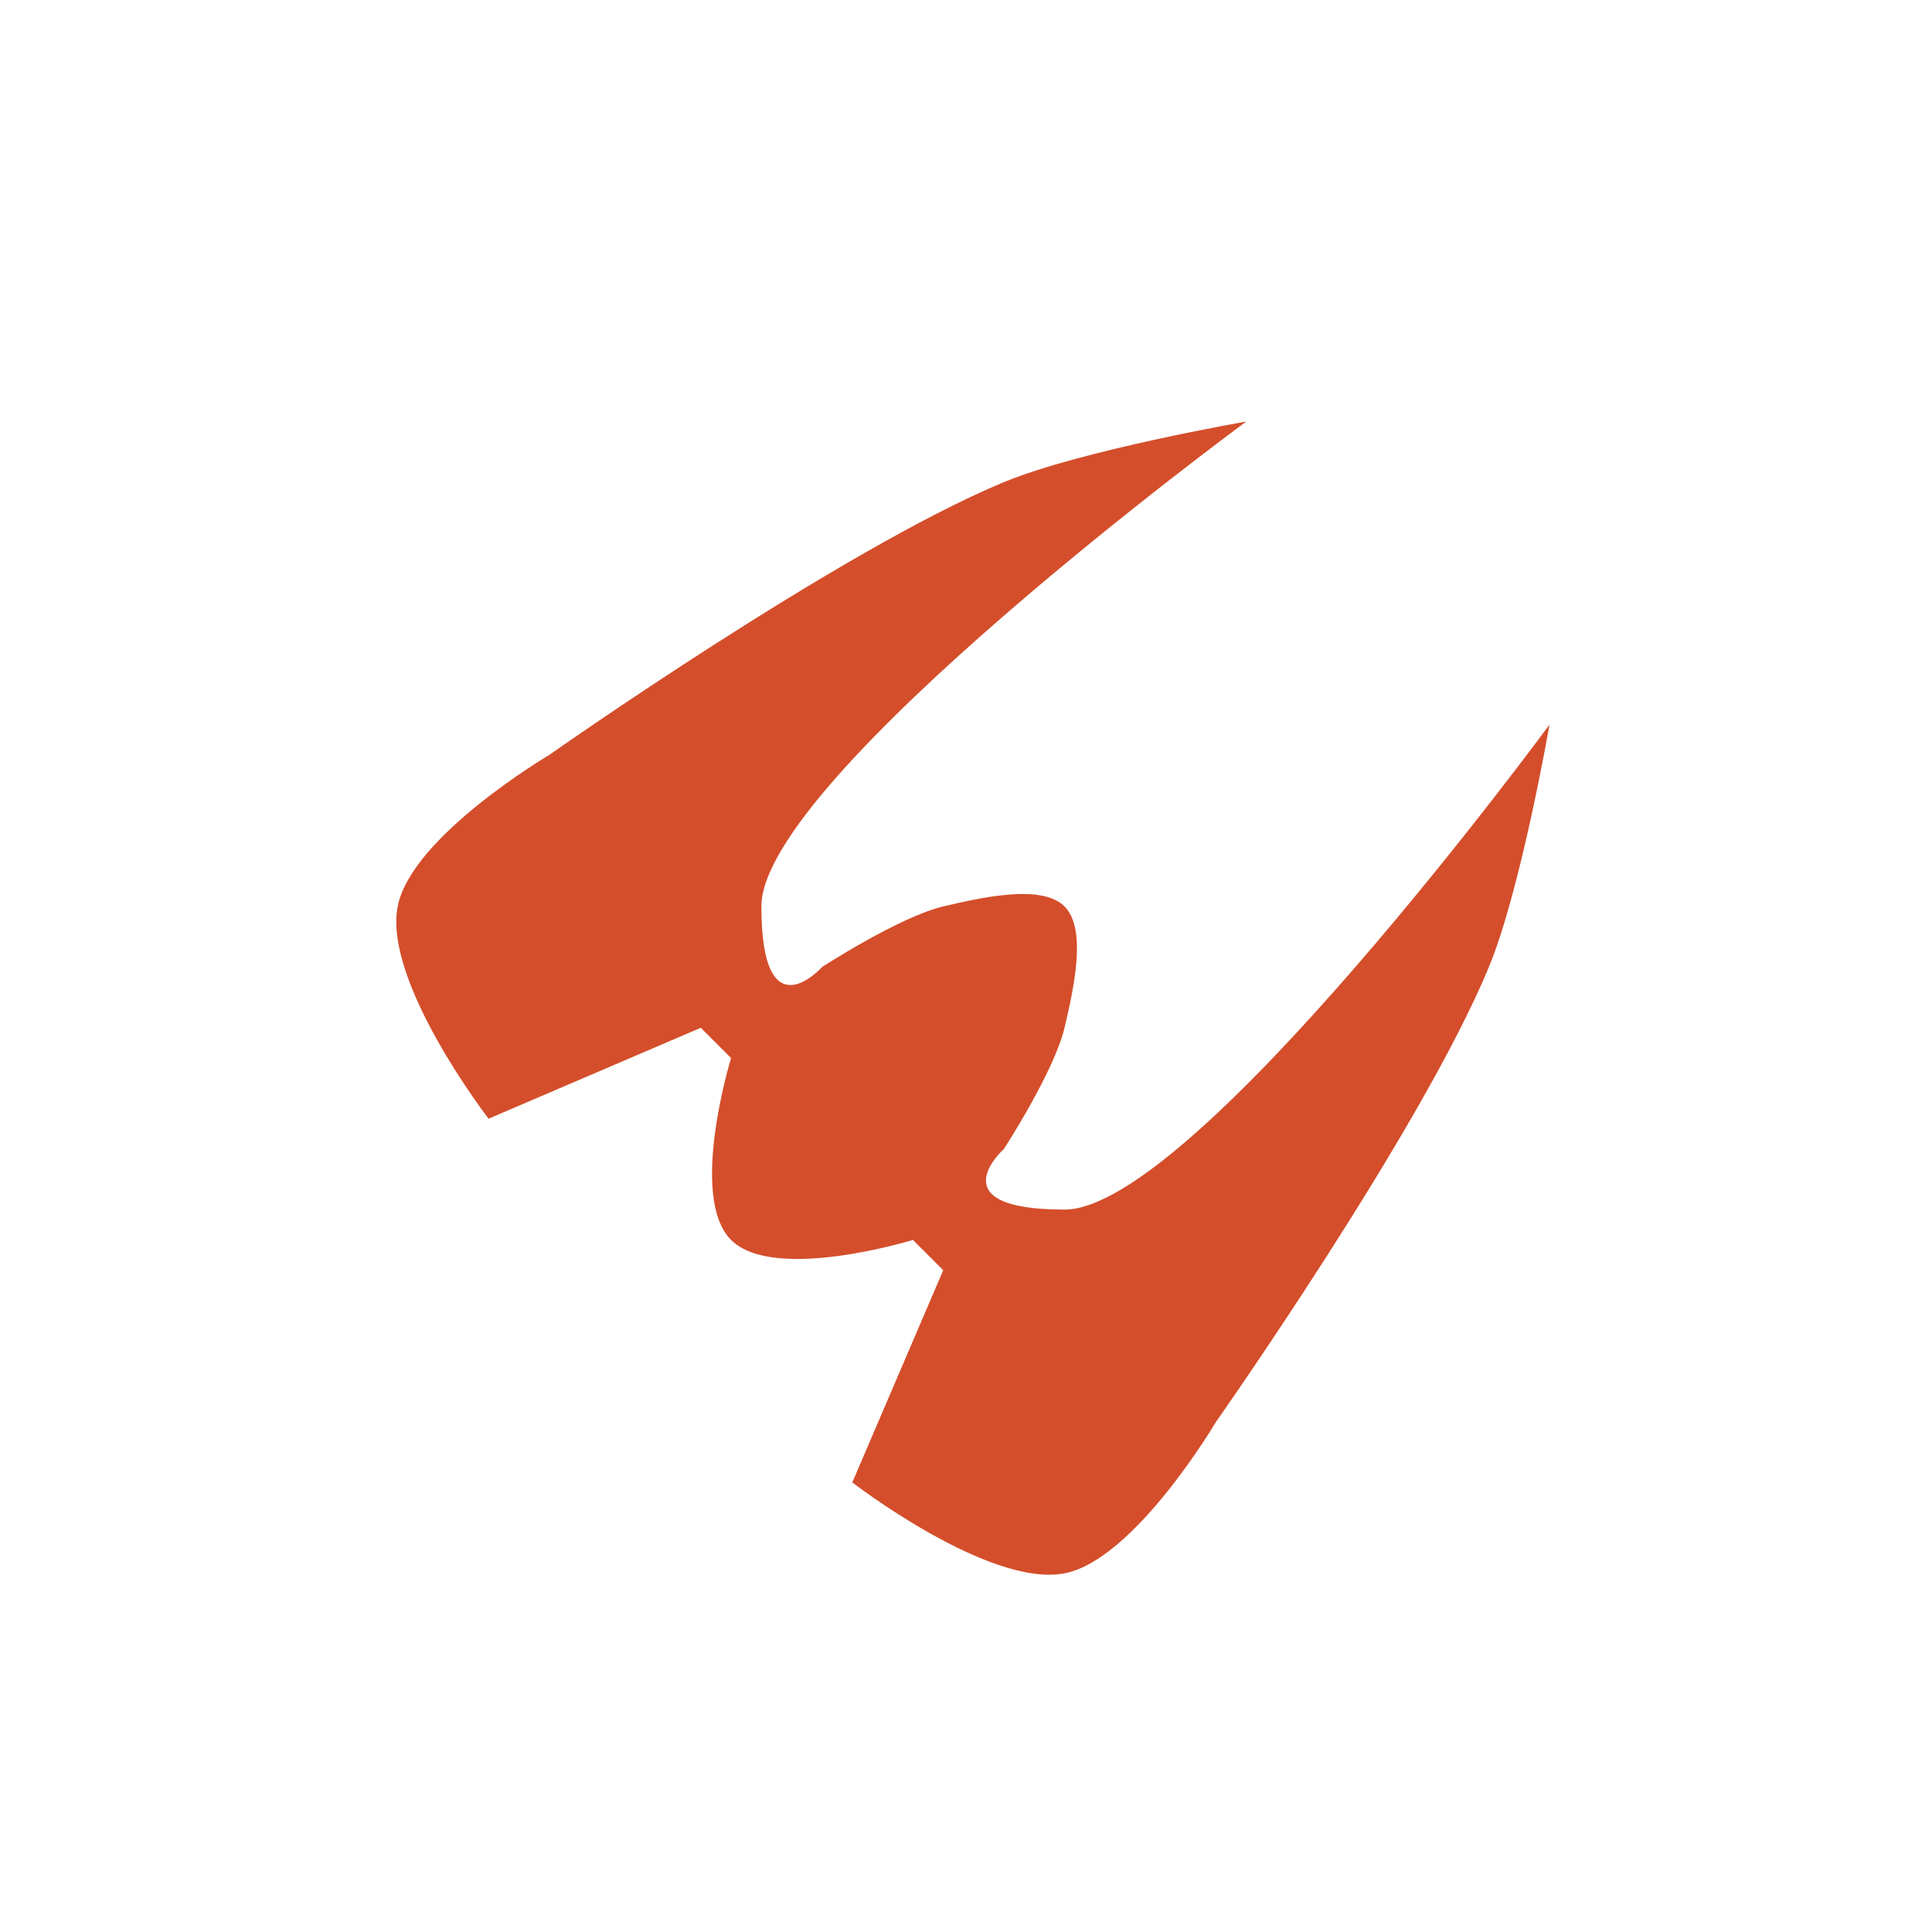 <svg xmlns="http://www.w3.org/2000/svg" height="512" width="512"><g fill="#d44e2b"><path d="M330.303 111.705s-43.867 7.617-64.26 16.068c-43.28 17.925-120.493 72.3-120.493 72.3s-36.58 21.57-40.164 40.165c-3.856 20.03 24.096 56.232 24.096 56.232l56.232-24.096 8.028 8.028s-11.354 36.838 0 48.192c11.355 11.355 48.193 0 48.193 0l8.028 8.028-24.096 56.233s36.203 27.95 56.232 24.096c18.594-3.584 40.163-40.163 40.163-40.163s54.376-77.214 72.3-120.493c8.452-20.394 16.07-64.26 16.07-64.26s-94.388 128.52-128.522 128.52c-34.075 0-16.067-16.068-16.067-16.068s13.317-20.476 16.068-32.136c2.458-10.426 5.984-26.14 0-32.136-5.982-5.983-21.71-2.457-32.135 0-11.65 2.75-32.136 16.068-32.136 16.068s-16.07 18.02-16.07-16.068c0-34.076 128.522-128.52 128.522-128.52z"/><path d="M233.918 256.27c-14.493 4.83-7.57 24.555 0 32.137 7.57 7.57 27.235 14.704 32.137 0l8.028-24.097s3.785-12.283 0-16.068c-3.785-3.785-16.068 0-16.068 0z"/></g></svg>